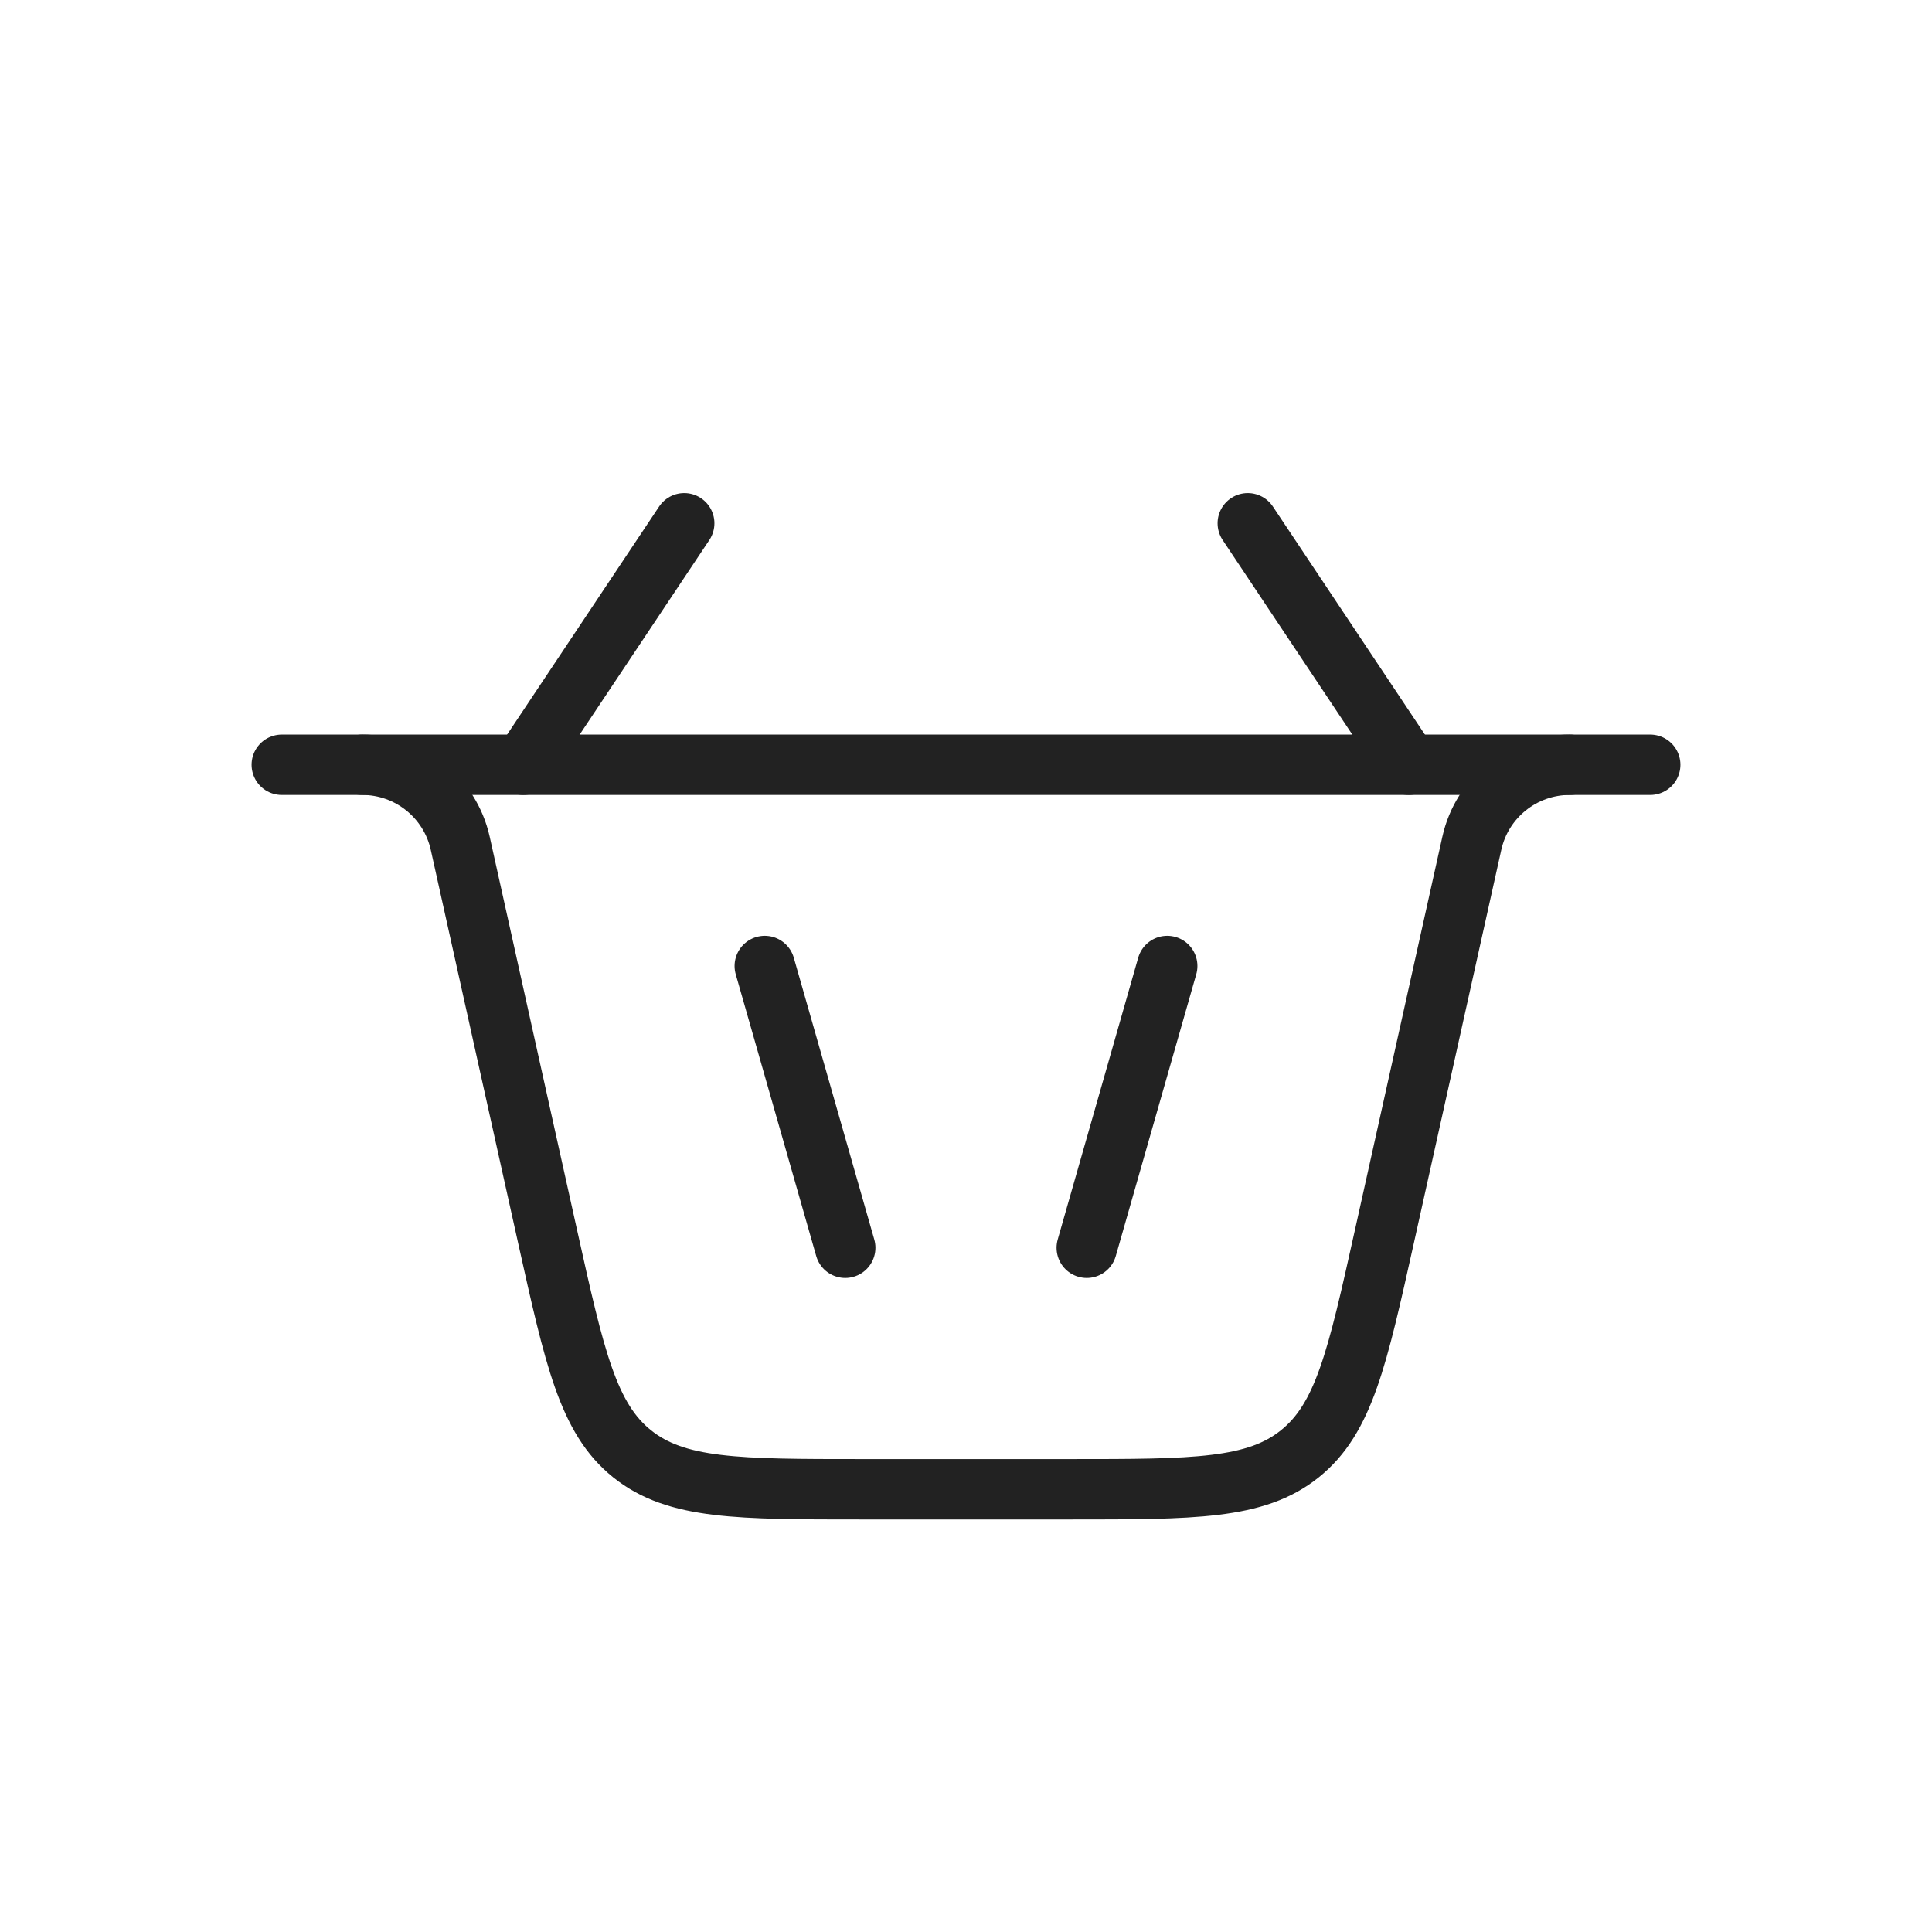 <svg width="32" height="32" viewBox="0 0 32 32" fill="none" xmlns="http://www.w3.org/2000/svg">
<path d="M14 20.667L12.667 16" stroke="#222222" stroke-linecap="round"/>
<path d="M11.333 8.667L8.667 12.667M20.667 8.667L23.333 12.667" stroke="#222222" stroke-linecap="round"/>
<path d="M18 20.667L19.333 16" stroke="#222222" stroke-linecap="round"/>
<path d="M6 12.667C6.779 12.667 7.454 13.208 7.623 13.968L9.072 20.49C9.517 22.492 9.739 23.494 10.47 24.08C11.202 24.667 12.227 24.667 14.278 24.667H17.722C19.773 24.667 20.798 24.667 21.529 24.08C22.261 23.494 22.483 22.492 22.928 20.49L24.378 13.968C24.546 13.208 25.221 12.667 26 12.667" stroke="#222222" stroke-linecap="round"/>
<path d="M4.667 12.667H27.333" stroke="#222222" stroke-linecap="round"/>
</svg>
